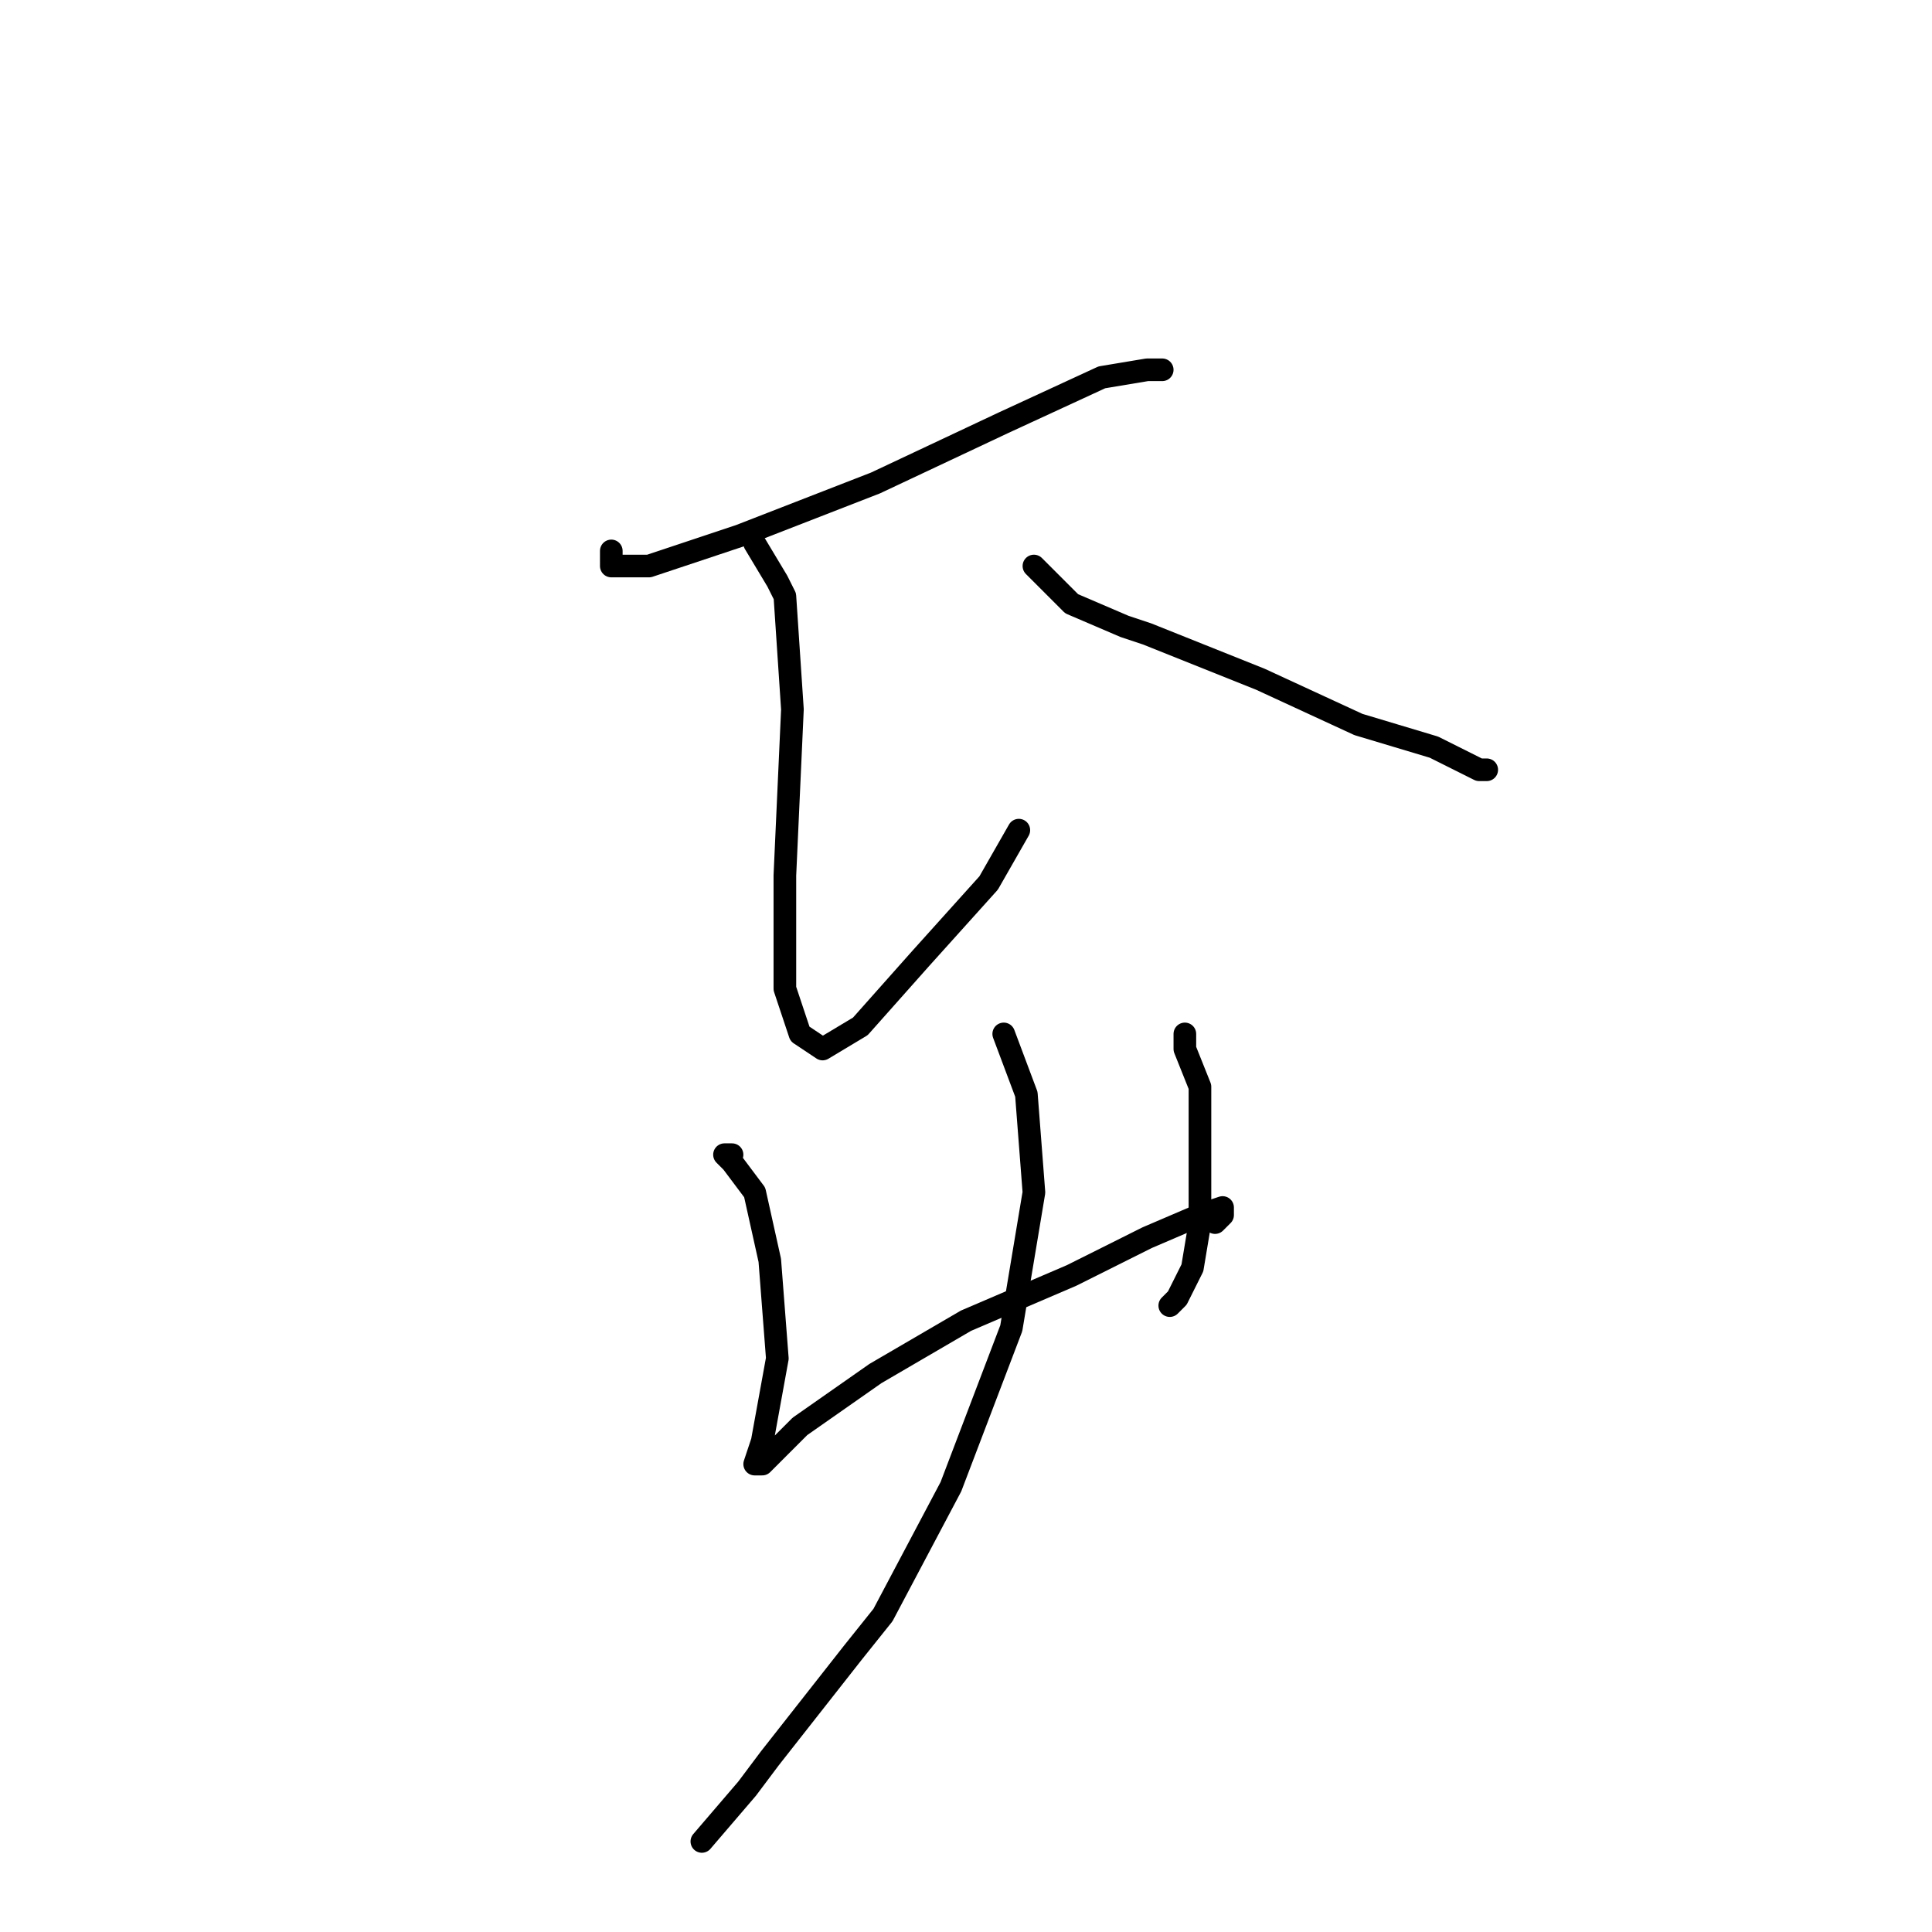 <?xml version="1.0" standalone="no"?>
    <svg width="256" height="256" xmlns="http://www.w3.org/2000/svg" version="1.1">
    <polyline stroke="black" stroke-width="3" stroke-linecap="round" fill="transparent" stroke-linejoin="round" points="81 73 81 74 81 75 84 75 86 75 98 71 116 64 133 56 146 50 152 49 154 49 154 49 " />
        <polyline stroke="black" stroke-width="3" stroke-linecap="round" fill="transparent" stroke-linejoin="round" points="100 72 103 77 104 79 105 94 104 116 104 131 106 137 109 139 114 136 122 127 131 117 135 110 135 110 " />
        <polyline stroke="black" stroke-width="3" stroke-linecap="round" fill="transparent" stroke-linejoin="round" points="137 75 142 80 149 83 152 84 167 90 180 96 190 99 196 102 197 102 197 102 " />
        <polyline stroke="black" stroke-width="3" stroke-linecap="round" fill="transparent" stroke-linejoin="round" points="97 153 96 153 97 154 100 158 102 167 103 180 101 191 100 194 101 194 106 189 116 182 128 175 142 169 152 164 159 161 162 160 162 161 161 162 161 162 " />
        <polyline stroke="black" stroke-width="3" stroke-linecap="round" fill="transparent" stroke-linejoin="round" points="157 137 157 139 159 144 159 152 159 160 159 162 158 168 156 172 155 173 155 173 " />
        <polyline stroke="black" stroke-width="3" stroke-linecap="round" fill="transparent" stroke-linejoin="round" points="133 137 136 145 137 158 134 176 126 197 117 214 113 219 102 233 99 237 93 244 93 244 " />
        </svg>